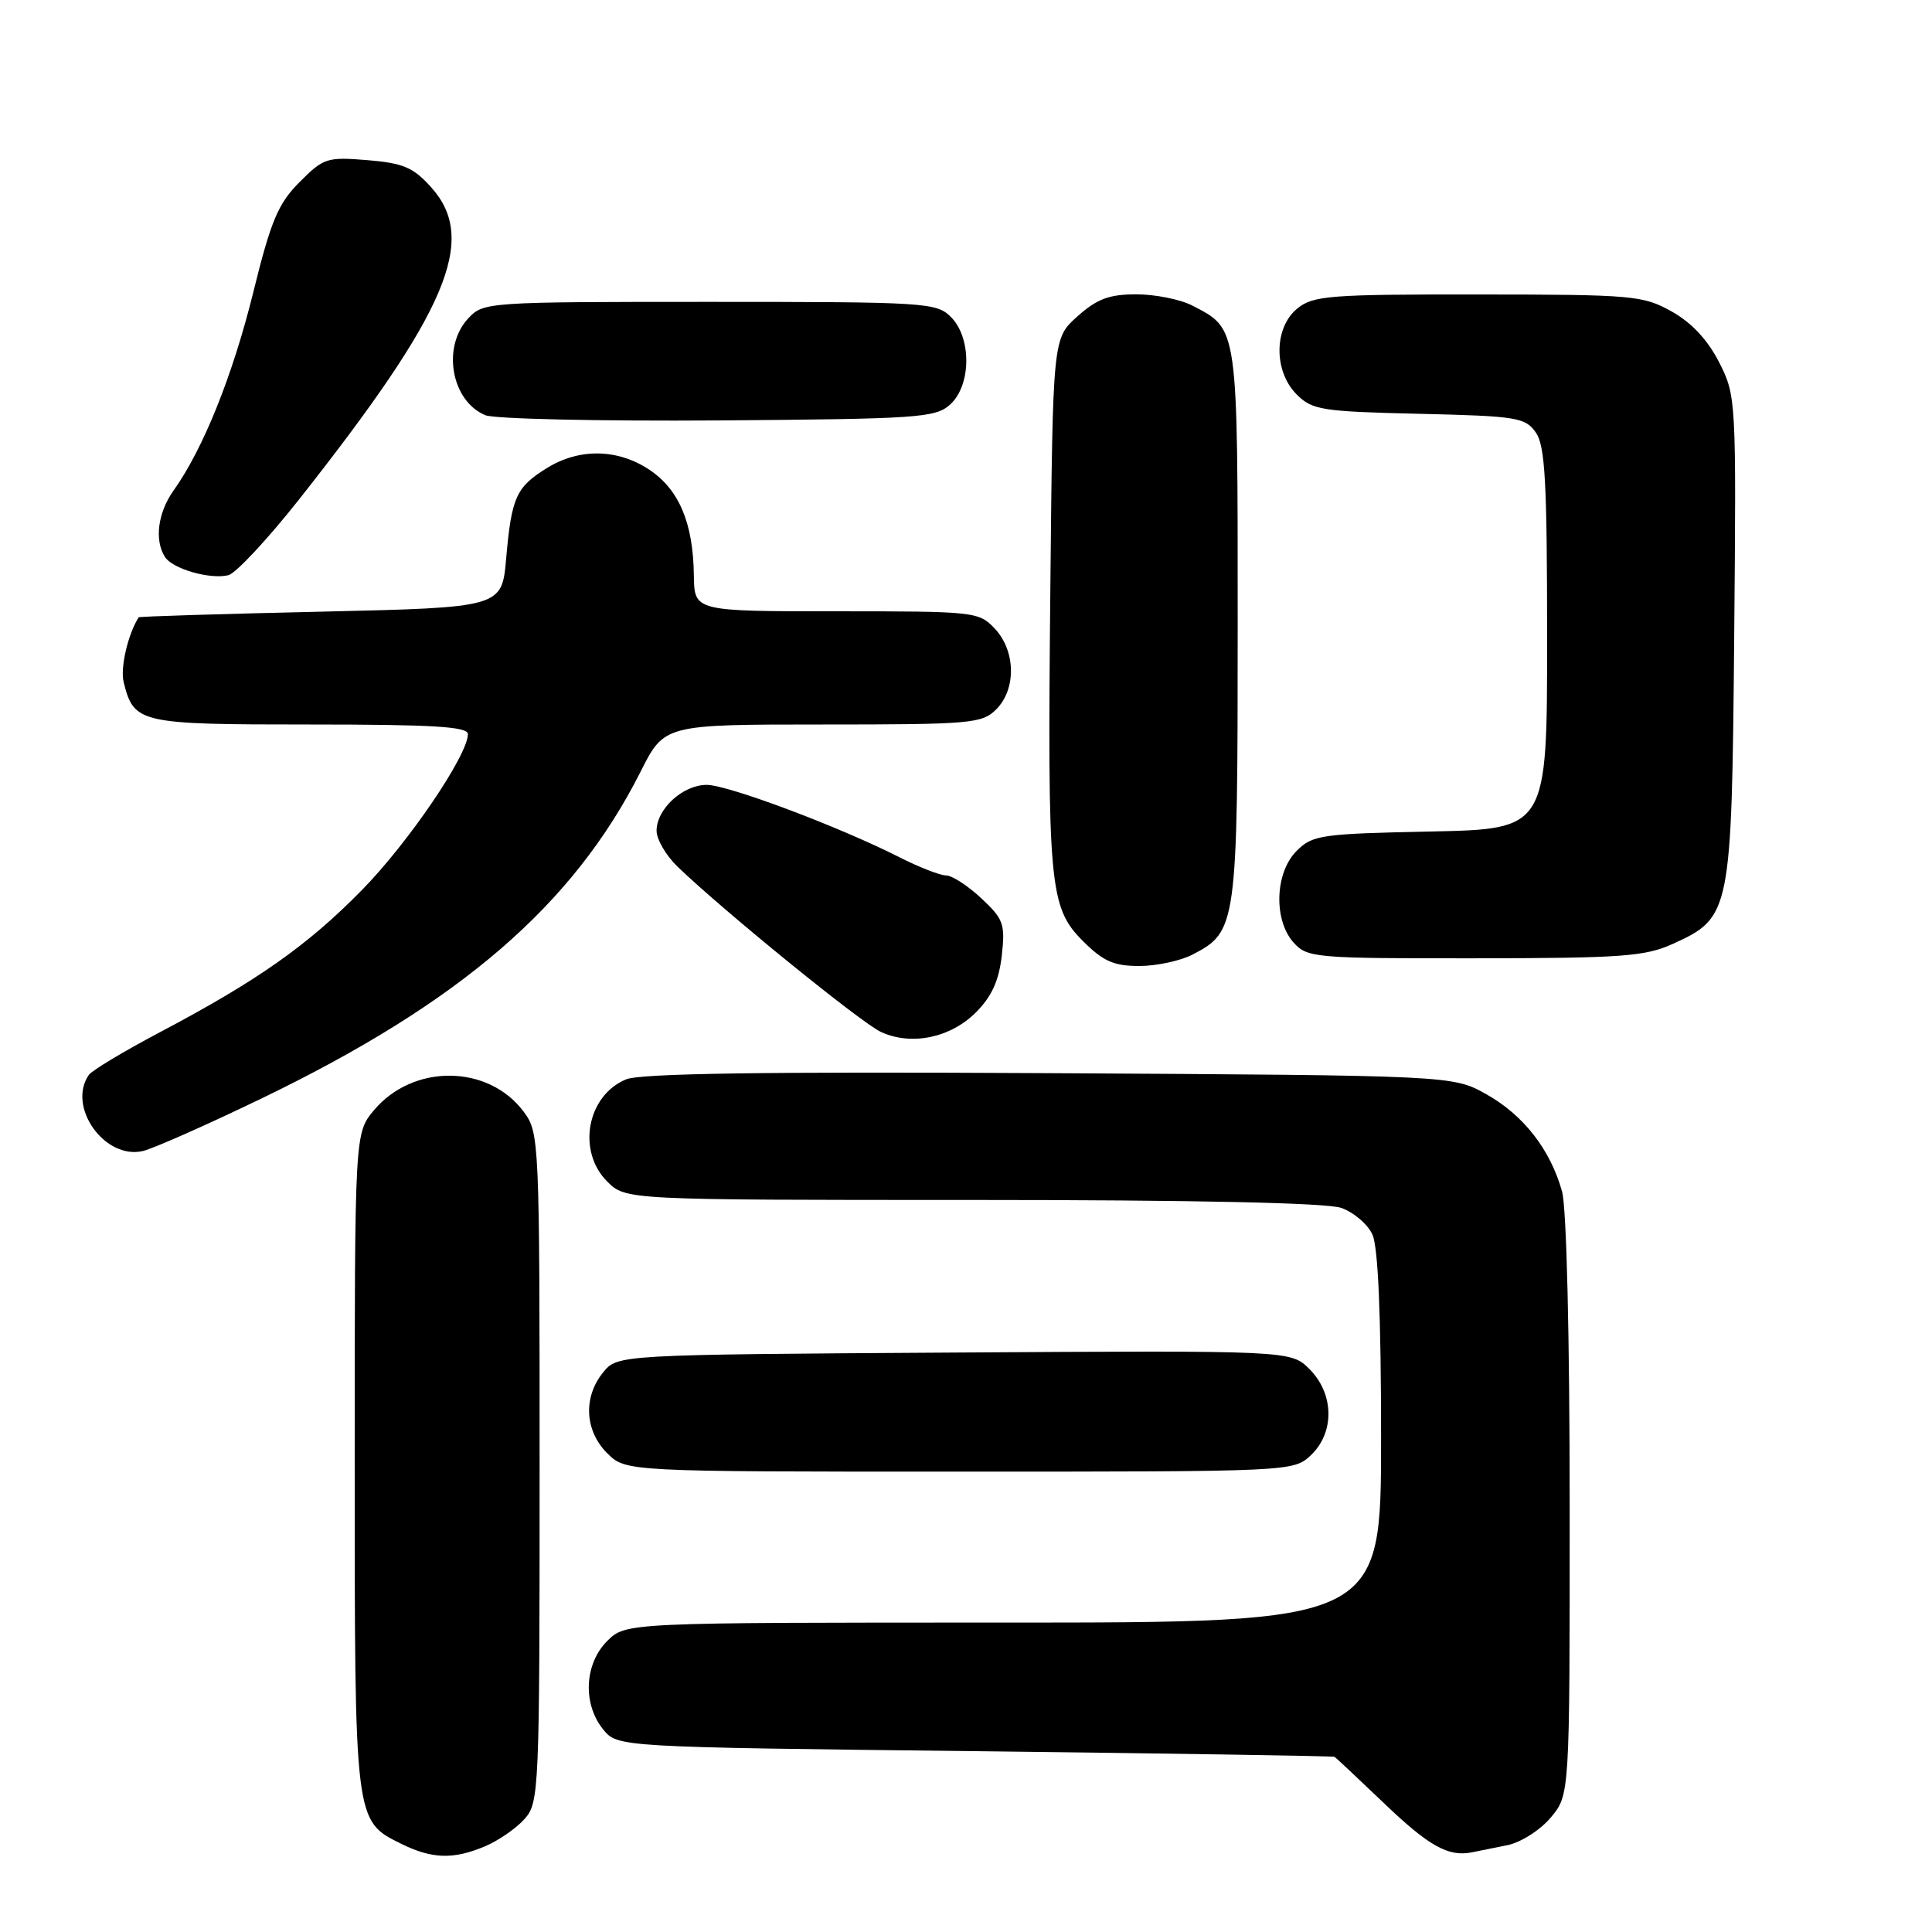 <?xml version="1.0" encoding="UTF-8" standalone="no"?>
<!DOCTYPE svg PUBLIC "-//W3C//DTD SVG 1.1//EN" "http://www.w3.org/Graphics/SVG/1.1/DTD/svg11.dtd" >
<svg xmlns="http://www.w3.org/2000/svg" xmlns:xlink="http://www.w3.org/1999/xlink" version="1.1" viewBox="0 0 256 256">
 <g >
 <path fill="currentColor"
d=" M 64.28 244.64 C 66.05 243.89 68.40 242.27 69.50 241.03 C 71.44 238.86 71.50 237.38 71.50 194.47 C 71.50 151.04 71.46 150.09 69.40 147.32 C 64.74 141.04 54.77 140.92 49.57 147.09 C 47.00 150.15 47.00 150.15 47.00 193.63 C 47.00 241.58 46.96 241.25 53.20 244.33 C 57.26 246.33 60.10 246.41 64.28 244.64 Z  M 199.72 244.50 C 201.51 244.14 204.07 242.51 205.47 240.85 C 208.00 237.85 208.00 237.85 207.99 199.67 C 207.99 177.19 207.58 160.01 206.98 157.88 C 205.44 152.34 201.88 147.76 196.96 145.00 C 192.50 142.50 192.50 142.50 139.08 142.20 C 101.38 141.99 84.86 142.23 82.96 143.02 C 77.78 145.16 76.42 152.51 80.45 156.55 C 82.91 159.00 82.91 159.00 128.81 159.00 C 158.27 159.00 175.78 159.38 177.71 160.05 C 179.37 160.63 181.24 162.22 181.86 163.60 C 182.61 165.25 183.00 174.40 183.00 190.55 C 183.00 215.00 183.00 215.00 132.95 215.00 C 82.91 215.00 82.91 215.00 80.45 217.45 C 77.43 220.48 77.19 225.77 79.91 229.14 C 81.82 231.50 81.82 231.50 129.16 232.04 C 155.20 232.34 176.65 232.68 176.84 232.79 C 177.02 232.91 179.95 235.65 183.34 238.89 C 189.32 244.62 191.90 246.06 195.00 245.45 C 195.82 245.28 197.95 244.86 199.72 244.50 Z  M 173.69 192.83 C 176.87 189.83 176.79 184.70 173.52 181.42 C 171.03 178.94 171.03 178.94 126.43 179.22 C 81.82 179.50 81.82 179.50 79.91 181.86 C 77.25 185.15 77.48 189.57 80.45 192.55 C 82.91 195.00 82.91 195.00 127.14 195.00 C 171.18 195.00 171.38 194.99 173.69 192.83 Z  M 34.62 145.57 C 61.00 132.84 75.95 119.95 84.88 102.25 C 88.03 96.00 88.03 96.00 109.01 96.00 C 128.67 96.00 130.13 95.87 132.00 94.00 C 134.68 91.32 134.59 86.26 131.83 83.31 C 129.70 81.05 129.21 81.00 110.83 81.00 C 92.00 81.00 92.00 81.00 91.94 76.25 C 91.86 69.35 90.00 64.91 86.10 62.28 C 81.89 59.45 76.78 59.35 72.47 62.02 C 68.39 64.54 67.78 65.89 67.07 74.00 C 66.50 80.50 66.50 80.50 42.50 81.05 C 29.30 81.35 18.44 81.68 18.37 81.80 C 16.94 84.07 15.91 88.52 16.39 90.41 C 17.75 95.85 18.44 96.00 41.07 96.00 C 57.35 96.00 62.00 96.28 62.00 97.27 C 62.00 100.05 54.14 111.62 48.00 117.89 C 40.78 125.26 34.15 129.93 21.20 136.77 C 16.41 139.30 12.17 141.85 11.77 142.43 C 8.85 146.66 13.89 153.72 18.96 152.51 C 20.36 152.17 27.41 149.05 34.62 145.57 Z  M 129.31 134.15 C 131.40 132.06 132.36 129.95 132.74 126.64 C 133.21 122.44 132.98 121.78 130.02 119.02 C 128.24 117.36 126.15 116.00 125.36 116.00 C 124.58 116.00 121.78 114.91 119.14 113.57 C 111.13 109.51 96.45 104.00 93.64 104.00 C 90.48 104.00 87.00 107.19 87.00 110.08 C 87.00 111.22 88.25 113.36 89.77 114.83 C 95.86 120.70 114.17 135.58 116.75 136.75 C 120.78 138.59 125.94 137.52 129.31 134.15 Z  M 158.03 126.48 C 163.89 123.45 164.00 122.64 164.00 82.77 C 164.00 42.99 164.09 43.65 157.99 40.49 C 156.40 39.67 153.06 39.00 150.57 39.00 C 146.97 39.00 145.36 39.60 142.77 41.92 C 139.50 44.83 139.50 44.83 139.18 77.67 C 138.78 117.45 139.04 120.24 143.50 124.70 C 146.17 127.37 147.59 128.00 150.95 128.00 C 153.23 128.00 156.42 127.32 158.03 126.48 Z  M 221.68 125.06 C 229.34 121.58 229.46 120.96 229.79 84.50 C 230.07 52.87 230.05 52.45 227.79 48.00 C 226.28 45.04 224.14 42.74 221.50 41.27 C 217.70 39.15 216.39 39.03 195.86 39.02 C 176.19 39.00 174.01 39.17 171.91 40.87 C 168.79 43.40 168.74 49.19 171.82 52.27 C 173.88 54.33 175.14 54.53 188.02 54.83 C 200.98 55.13 202.10 55.31 203.50 57.30 C 204.74 59.07 205.00 63.84 205.00 84.65 C 205.00 109.86 205.00 109.86 189.53 110.18 C 175.02 110.48 173.91 110.64 171.80 112.76 C 168.92 115.64 168.73 121.94 171.43 124.92 C 173.23 126.91 174.28 127.00 195.40 126.98 C 214.95 126.96 217.98 126.74 221.68 125.06 Z  M 39.65 66.15 C 59.31 41.25 63.34 31.77 57.17 24.86 C 54.77 22.18 53.47 21.62 48.69 21.22 C 43.34 20.78 42.87 20.93 39.69 24.13 C 36.85 26.98 35.90 29.24 33.56 38.73 C 30.83 49.77 26.92 59.50 22.99 65.01 C 20.92 67.92 20.44 71.57 21.85 73.79 C 22.86 75.39 27.88 76.82 30.28 76.21 C 31.26 75.95 35.48 71.43 39.65 66.15 Z  M 125.90 53.60 C 128.71 51.05 128.76 44.76 126.00 42.00 C 124.09 40.09 122.67 40.00 94.04 40.00 C 64.51 40.00 64.05 40.03 62.04 42.19 C 58.52 45.97 59.79 53.15 64.32 55.02 C 65.52 55.51 79.39 55.82 95.15 55.71 C 121.75 55.51 123.94 55.36 125.90 53.60 Z "/>
</g>
</svg>